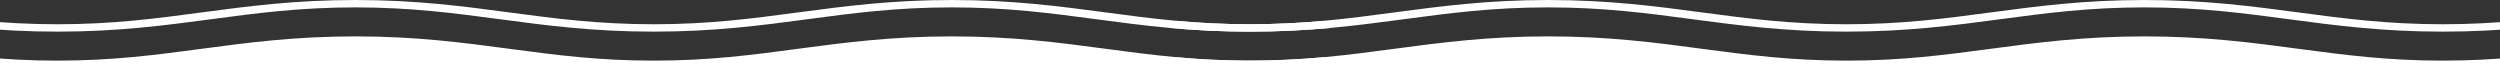 <svg width="1920" height="51" viewBox="0 0 1920 51" fill="none" xmlns="http://www.w3.org/2000/svg">
<rect x="0" y="0" width="1920" height="51" fill="#333333" stroke="none"/>
<g clip-path="url(#clip0_375_25455)">
<path d="M960.009 52.24C913.333 52.24 876.868 47.357 841.861 42.701C806.854 38.045 773.67 33.616 731.006 33.616C687.977 33.616 655.158 38.045 620.151 42.701C585.144 47.357 548.679 52.24 502.003 52.24C455.327 52.24 418.862 47.357 383.855 42.701C348.848 38.045 315.664 33.616 273 33.616C229.971 33.616 197.152 38.045 162.145 42.701C127.138 47.357 90.673 52.24 43.997 52.24C-2.679 52.24 -39.144 47.357 -74.151 42.701C-109.158 38.045 -142.341 33.616 -185.006 33.616C-228.035 33.616 -260.854 38.045 -295.861 42.701C-330.868 47.357 -367.333 52.24 -414.009 52.24C-434.429 52.24 -454.85 51.332 -476 49.401L-470.895 43.95C-451.204 45.767 -432.606 46.562 -414.009 46.562C-370.98 46.562 -338.161 42.133 -303.154 37.477C-268.147 32.821 -231.682 27.938 -185.006 27.938C-138.33 27.938 -101.865 32.821 -66.858 37.477C-31.851 42.133 1.332 46.562 43.997 46.562C87.026 46.562 119.845 42.133 154.852 37.477C189.859 32.821 226.324 27.938 273 27.938C319.676 27.938 356.141 32.821 391.148 37.477C426.155 42.133 459.338 46.562 502.003 46.562C545.032 46.562 577.851 42.133 612.858 37.477C647.865 32.821 684.33 27.938 731.006 27.938C777.682 27.938 814.147 32.821 849.154 37.477C884.161 42.133 917.344 46.562 960.009 46.562C978.606 46.562 997.204 45.653 1016.89 43.95L1022 49.401C1000.85 51.332 980.794 52.24 960.009 52.24Z" fill="white"/>
<path d="M960.009 24.303C913.333 24.303 876.868 19.419 841.861 14.763C806.854 10.107 773.67 5.678 731.006 5.678C687.977 5.678 655.158 10.107 620.151 14.763C585.144 19.419 548.679 24.303 502.003 24.303C455.327 24.303 418.862 19.419 383.855 14.763C348.848 10.107 315.664 5.678 273 5.678C229.971 5.678 197.152 10.107 162.145 14.763C127.138 19.419 90.673 24.303 43.997 24.303C-2.679 24.303 -39.144 19.419 -74.151 14.763C-109.158 10.107 -142.341 5.678 -185.006 5.678C-228.035 5.678 -260.854 10.107 -295.861 14.763C-330.868 19.419 -367.333 24.303 -414.009 24.303C-434.429 24.303 -454.85 23.394 -476 21.464L-470.895 16.012C-451.204 17.829 -432.606 18.625 -414.009 18.625C-370.98 18.625 -338.161 14.195 -303.154 9.539C-268.147 4.883 -231.682 0 -185.006 0C-138.33 0 -101.865 4.883 -66.858 9.539C-31.851 14.195 1.332 18.625 43.997 18.625C87.026 18.625 119.845 14.195 154.852 9.539C189.859 4.883 226.324 0 273 0C319.676 0 356.141 4.883 391.148 9.539C426.155 14.195 459.338 18.625 502.003 18.625C545.032 18.625 577.851 14.195 612.858 9.539C647.865 4.883 684.33 0 731.006 0C777.682 0 814.147 4.883 849.154 9.539C884.161 14.195 917.344 18.625 960.009 18.625C978.606 18.625 997.204 17.716 1016.89 16.012L1022 21.464C1000.85 23.394 980.794 24.303 960.009 24.303Z" fill="white"/>
<path d="M-233.5 32.219L-390 52L-316 56.219L-91.5 67.219L28.5 51L-65 41.719L-158.5 30.219L-233.5 32.219Z" fill="white"/>
<path d="M215.5 32.219L63.5 51L133 56.219L357.5 67.219L488.5 51.5L384 41.719L290.5 30.219L215.5 32.219Z" fill="white"/>
<path d="M672.5 32.219L521 52L590 56.219L814.5 67.219L949.5 51.5L841 41.719L747.5 30.219L672.5 32.219Z" fill="white"/>
<path d="M2334.01 52.24C2287.33 52.24 2250.87 47.357 2215.86 42.701C2180.85 38.045 2147.67 33.616 2105.01 33.616C2061.98 33.616 2029.16 38.045 1994.15 42.701C1959.14 47.357 1922.68 52.24 1876 52.24C1829.33 52.24 1792.86 47.357 1757.85 42.701C1722.85 38.045 1689.66 33.616 1647 33.616C1603.97 33.616 1571.15 38.045 1536.15 42.701C1501.14 47.357 1464.67 52.24 1418 52.24C1371.32 52.24 1334.86 47.357 1299.85 42.701C1264.84 38.045 1231.66 33.616 1188.99 33.616C1145.96 33.616 1113.15 38.045 1078.14 42.701C1043.13 47.357 1006.67 52.24 959.991 52.24C939.571 52.24 919.15 51.332 898 49.401L903.105 43.95C922.796 45.767 941.394 46.562 959.991 46.562C1003.02 46.562 1035.84 42.133 1070.85 37.477C1105.85 32.821 1142.32 27.938 1188.99 27.938C1235.67 27.938 1272.14 32.821 1307.14 37.477C1342.15 42.133 1375.33 46.562 1418 46.562C1461.03 46.562 1493.85 42.133 1528.85 37.477C1563.86 32.821 1600.32 27.938 1647 27.938C1693.68 27.938 1730.14 32.821 1765.15 37.477C1800.15 42.133 1833.34 46.562 1876 46.562C1919.03 46.562 1951.85 42.133 1986.86 37.477C2021.86 32.821 2058.33 27.938 2105.01 27.938C2151.68 27.938 2188.15 32.821 2223.15 37.477C2258.16 42.133 2291.34 46.562 2334.01 46.562C2352.61 46.562 2371.2 45.653 2390.89 43.95L2396 49.401C2374.85 51.332 2354.79 52.24 2334.01 52.24Z" fill="white"/>
<path d="M2334.01 24.303C2287.33 24.303 2250.87 19.419 2215.86 14.763C2180.85 10.107 2147.67 5.678 2105.01 5.678C2061.98 5.678 2029.16 10.107 1994.15 14.763C1959.14 19.419 1922.68 24.303 1876 24.303C1829.33 24.303 1792.86 19.419 1757.85 14.763C1722.85 10.107 1689.66 5.678 1647 5.678C1603.97 5.678 1571.15 10.107 1536.15 14.763C1501.14 19.419 1464.67 24.303 1418 24.303C1371.32 24.303 1334.86 19.419 1299.85 14.763C1264.84 10.107 1231.66 5.678 1188.99 5.678C1145.96 5.678 1113.15 10.107 1078.14 14.763C1043.13 19.419 1006.67 24.303 959.991 24.303C939.571 24.303 919.15 23.394 898 21.464L903.105 16.012C922.796 17.829 941.394 18.625 959.991 18.625C1003.02 18.625 1035.84 14.195 1070.85 9.539C1105.85 4.883 1142.32 0 1188.99 0C1235.67 0 1272.14 4.883 1307.14 9.539C1342.15 14.195 1375.33 18.625 1418 18.625C1461.03 18.625 1493.85 14.195 1528.85 9.539C1563.86 4.883 1600.32 0 1647 0C1693.68 0 1730.14 4.883 1765.15 9.539C1800.15 14.195 1833.34 18.625 1876 18.625C1919.03 18.625 1951.85 14.195 1986.86 9.539C2021.86 4.883 2058.33 0 2105.01 0C2151.68 0 2188.15 4.883 2223.15 9.539C2258.16 14.195 2291.34 18.625 2334.01 18.625C2352.61 18.625 2371.2 17.716 2390.89 16.012L2396 21.464C2374.85 23.394 2354.79 24.303 2334.01 24.303Z" fill="white"/>
<path d="M1140.5 32.219L984 52L1058 56.219L1282.5 67.219L1402.5 51L1309 41.719L1215.5 30.219L1140.5 32.219Z" fill="white"/>
<path d="M1589.5 32.219L1437.5 51L1507 56.219L1731.5 67.219L1862.5 51.5L1758 41.719L1664.5 30.219L1589.5 32.219Z" fill="white"/>
<path d="M2046.5 32.219L1895 52L1964 56.219L2188.5 67.219L2323.5 51.5L2215 41.719L2121.5 30.219L2046.5 32.219Z" fill="white"/>
<rect y="49" width="2271" height="27" fill="white"/>
</g>
<defs>
<clipPath id="clip0_375_25455">
<rect width="1920" height="51" fill="white"/>
</clipPath>
</defs>
</svg>
